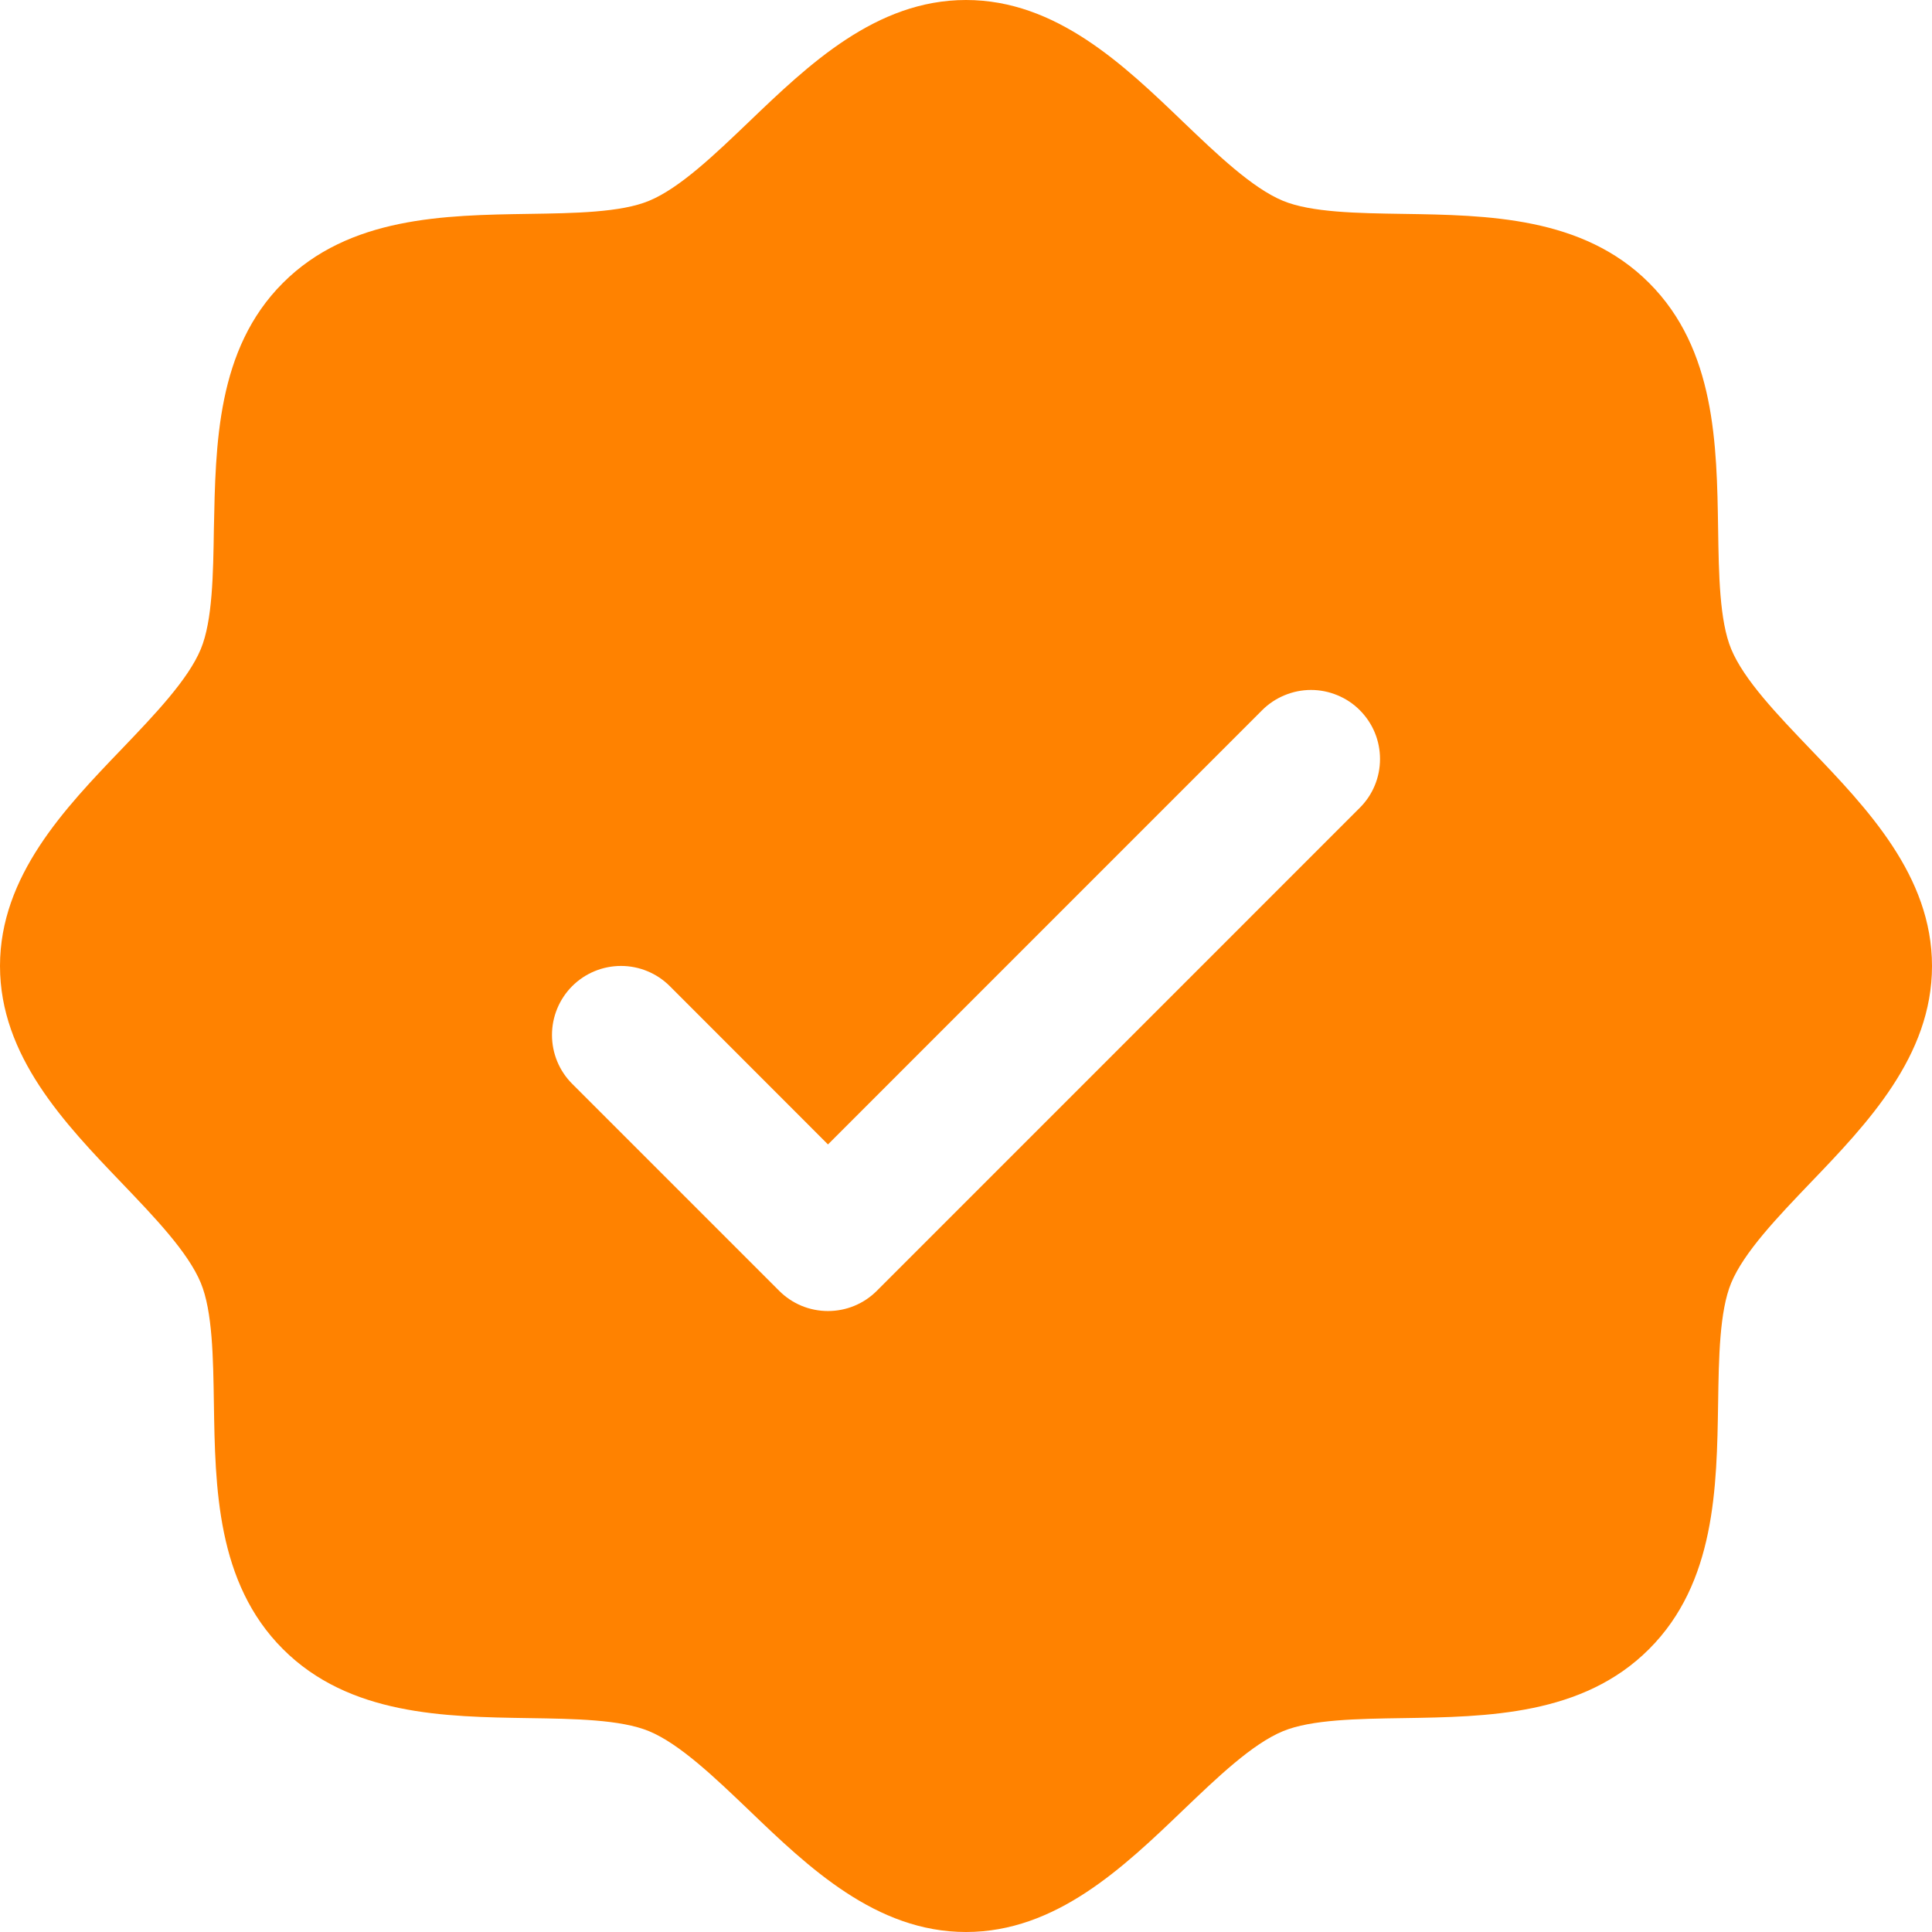 <svg width="34" height="34" viewBox="0 0 34 34" fill="none" xmlns="http://www.w3.org/2000/svg">
<path d="M31.854 13.178C31.282 12.58 30.69 11.964 30.466 11.422C30.26 10.925 30.248 10.103 30.236 9.306C30.213 7.825 30.189 6.146 29.021 4.979C27.854 3.811 26.175 3.787 24.694 3.764C23.897 3.752 23.075 3.74 22.578 3.534C22.038 3.31 21.42 2.718 20.822 2.146C19.775 1.14 18.585 0 17 0C15.415 0 14.227 1.14 13.178 2.146C12.58 2.718 11.964 3.31 11.422 3.534C10.929 3.74 10.103 3.752 9.306 3.764C7.825 3.787 6.146 3.811 4.979 4.979C3.811 6.146 3.795 7.825 3.764 9.306C3.752 10.103 3.74 10.925 3.534 11.422C3.31 11.962 2.718 12.58 2.146 13.178C1.14 14.225 0 15.415 0 17C0 18.585 1.14 19.773 2.146 20.822C2.718 21.42 3.31 22.036 3.534 22.578C3.74 23.075 3.752 23.897 3.764 24.694C3.787 26.175 3.811 27.854 4.979 29.021C6.146 30.189 7.825 30.213 9.306 30.236C10.103 30.248 10.925 30.26 11.422 30.466C11.962 30.69 12.58 31.282 13.178 31.854C14.225 32.86 15.415 34 17 34C18.585 34 19.773 32.86 20.822 31.854C21.42 31.282 22.036 30.69 22.578 30.466C23.075 30.26 23.897 30.248 24.694 30.236C26.175 30.213 27.854 30.189 29.021 29.021C30.189 27.854 30.213 26.175 30.236 24.694C30.248 23.897 30.26 23.075 30.466 22.578C30.69 22.038 31.282 21.42 31.854 20.822C32.86 19.775 34 18.585 34 17C34 15.415 32.86 14.227 31.854 13.178ZM23.93 14.216L15.431 22.716C15.318 22.829 15.184 22.919 15.036 22.98C14.889 23.041 14.731 23.072 14.571 23.072C14.412 23.072 14.254 23.041 14.106 22.98C13.959 22.919 13.825 22.829 13.712 22.716L10.069 19.073C9.842 18.846 9.714 18.537 9.714 18.214C9.714 17.892 9.842 17.583 10.069 17.355C10.297 17.127 10.606 16.999 10.929 16.999C11.251 16.999 11.56 17.127 11.788 17.355L14.571 20.14L22.212 12.498C22.325 12.385 22.459 12.296 22.607 12.235C22.754 12.174 22.912 12.142 23.071 12.142C23.231 12.142 23.389 12.174 23.536 12.235C23.684 12.296 23.818 12.385 23.93 12.498C24.043 12.611 24.133 12.745 24.194 12.892C24.255 13.04 24.286 13.198 24.286 13.357C24.286 13.517 24.255 13.675 24.194 13.822C24.133 13.97 24.043 14.103 23.93 14.216Z" fill="#FF8200"/>
</svg>
